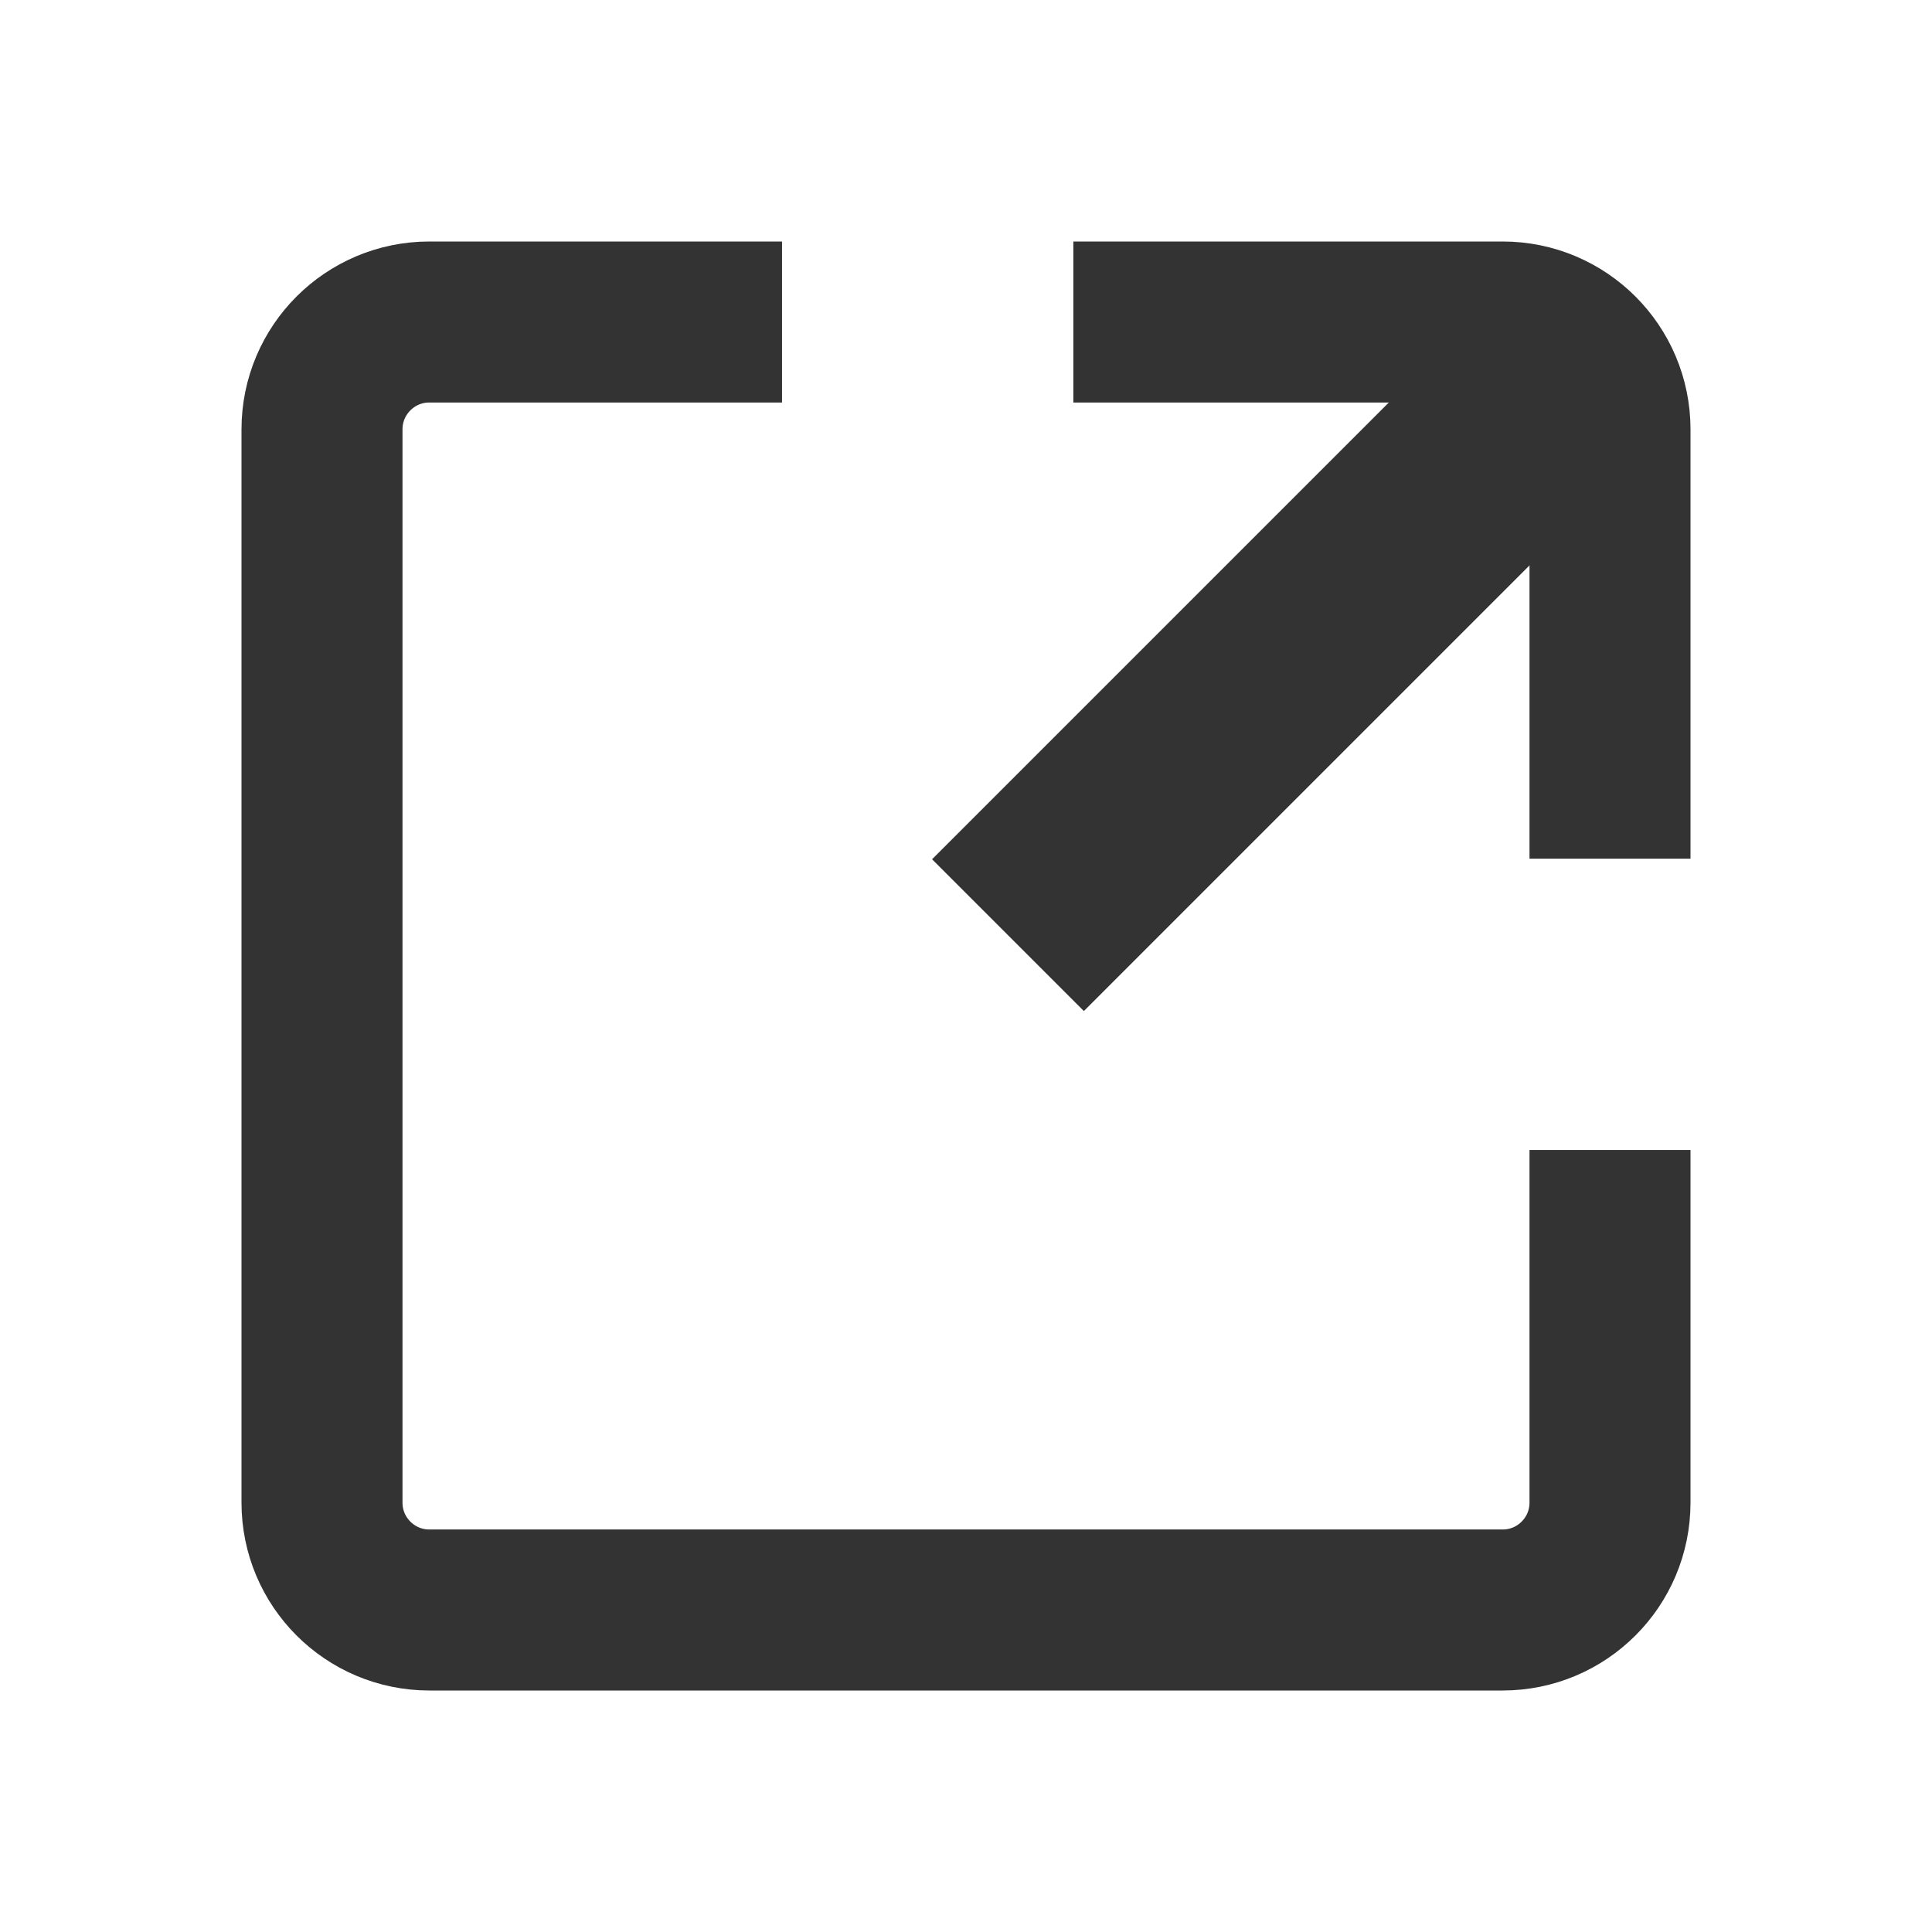<?xml version="1.0" encoding="UTF-8"?>
<svg width="18px" height="18px" viewBox="0 0 18 18" version="1.1" xmlns="http://www.w3.org/2000/svg" xmlns:xlink="http://www.w3.org/1999/xlink">
    <title>编组 9</title>
    <g id="页面-1" stroke="none" stroke-width="1" fill="none" fill-rule="evenodd">
        <g id="分类加购" transform="translate(-327, -249)">
            <g id="编组-9" transform="translate(327, 249)">
                <rect id="矩形" stroke="#979797" fill="#D8D8D8" opacity="0" x="0.5" y="0.5" width="17" height="17"></rect>
                <g id="编组-3" transform="translate(3, 3)" stroke="#333333">
                    <path d="M12,7.714 L12,11 C12,11.552 11.552,12 11,12 L1,12 C0.448,12 6.76353751e-17,11.552 0,11 L0,1 C-6.76353751e-17,0.448 0.448,1.01453063e-16 1,0 L4.286,0 L4.286,0 M7,0 L11,0 C11.552,-1.01453063e-16 12,0.448 12,1 L12,5 L12,5" id="形状" stroke-width="1.5"></path>
                    <rect id="矩形" fill="#D8D8D8" transform="translate(8.689, 3.061) rotate(-315) translate(-8.689, -3.061) " x="8.439" y="0.061" width="1" height="6"></rect>
                </g>
            </g>
        </g>
    </g>
</svg>